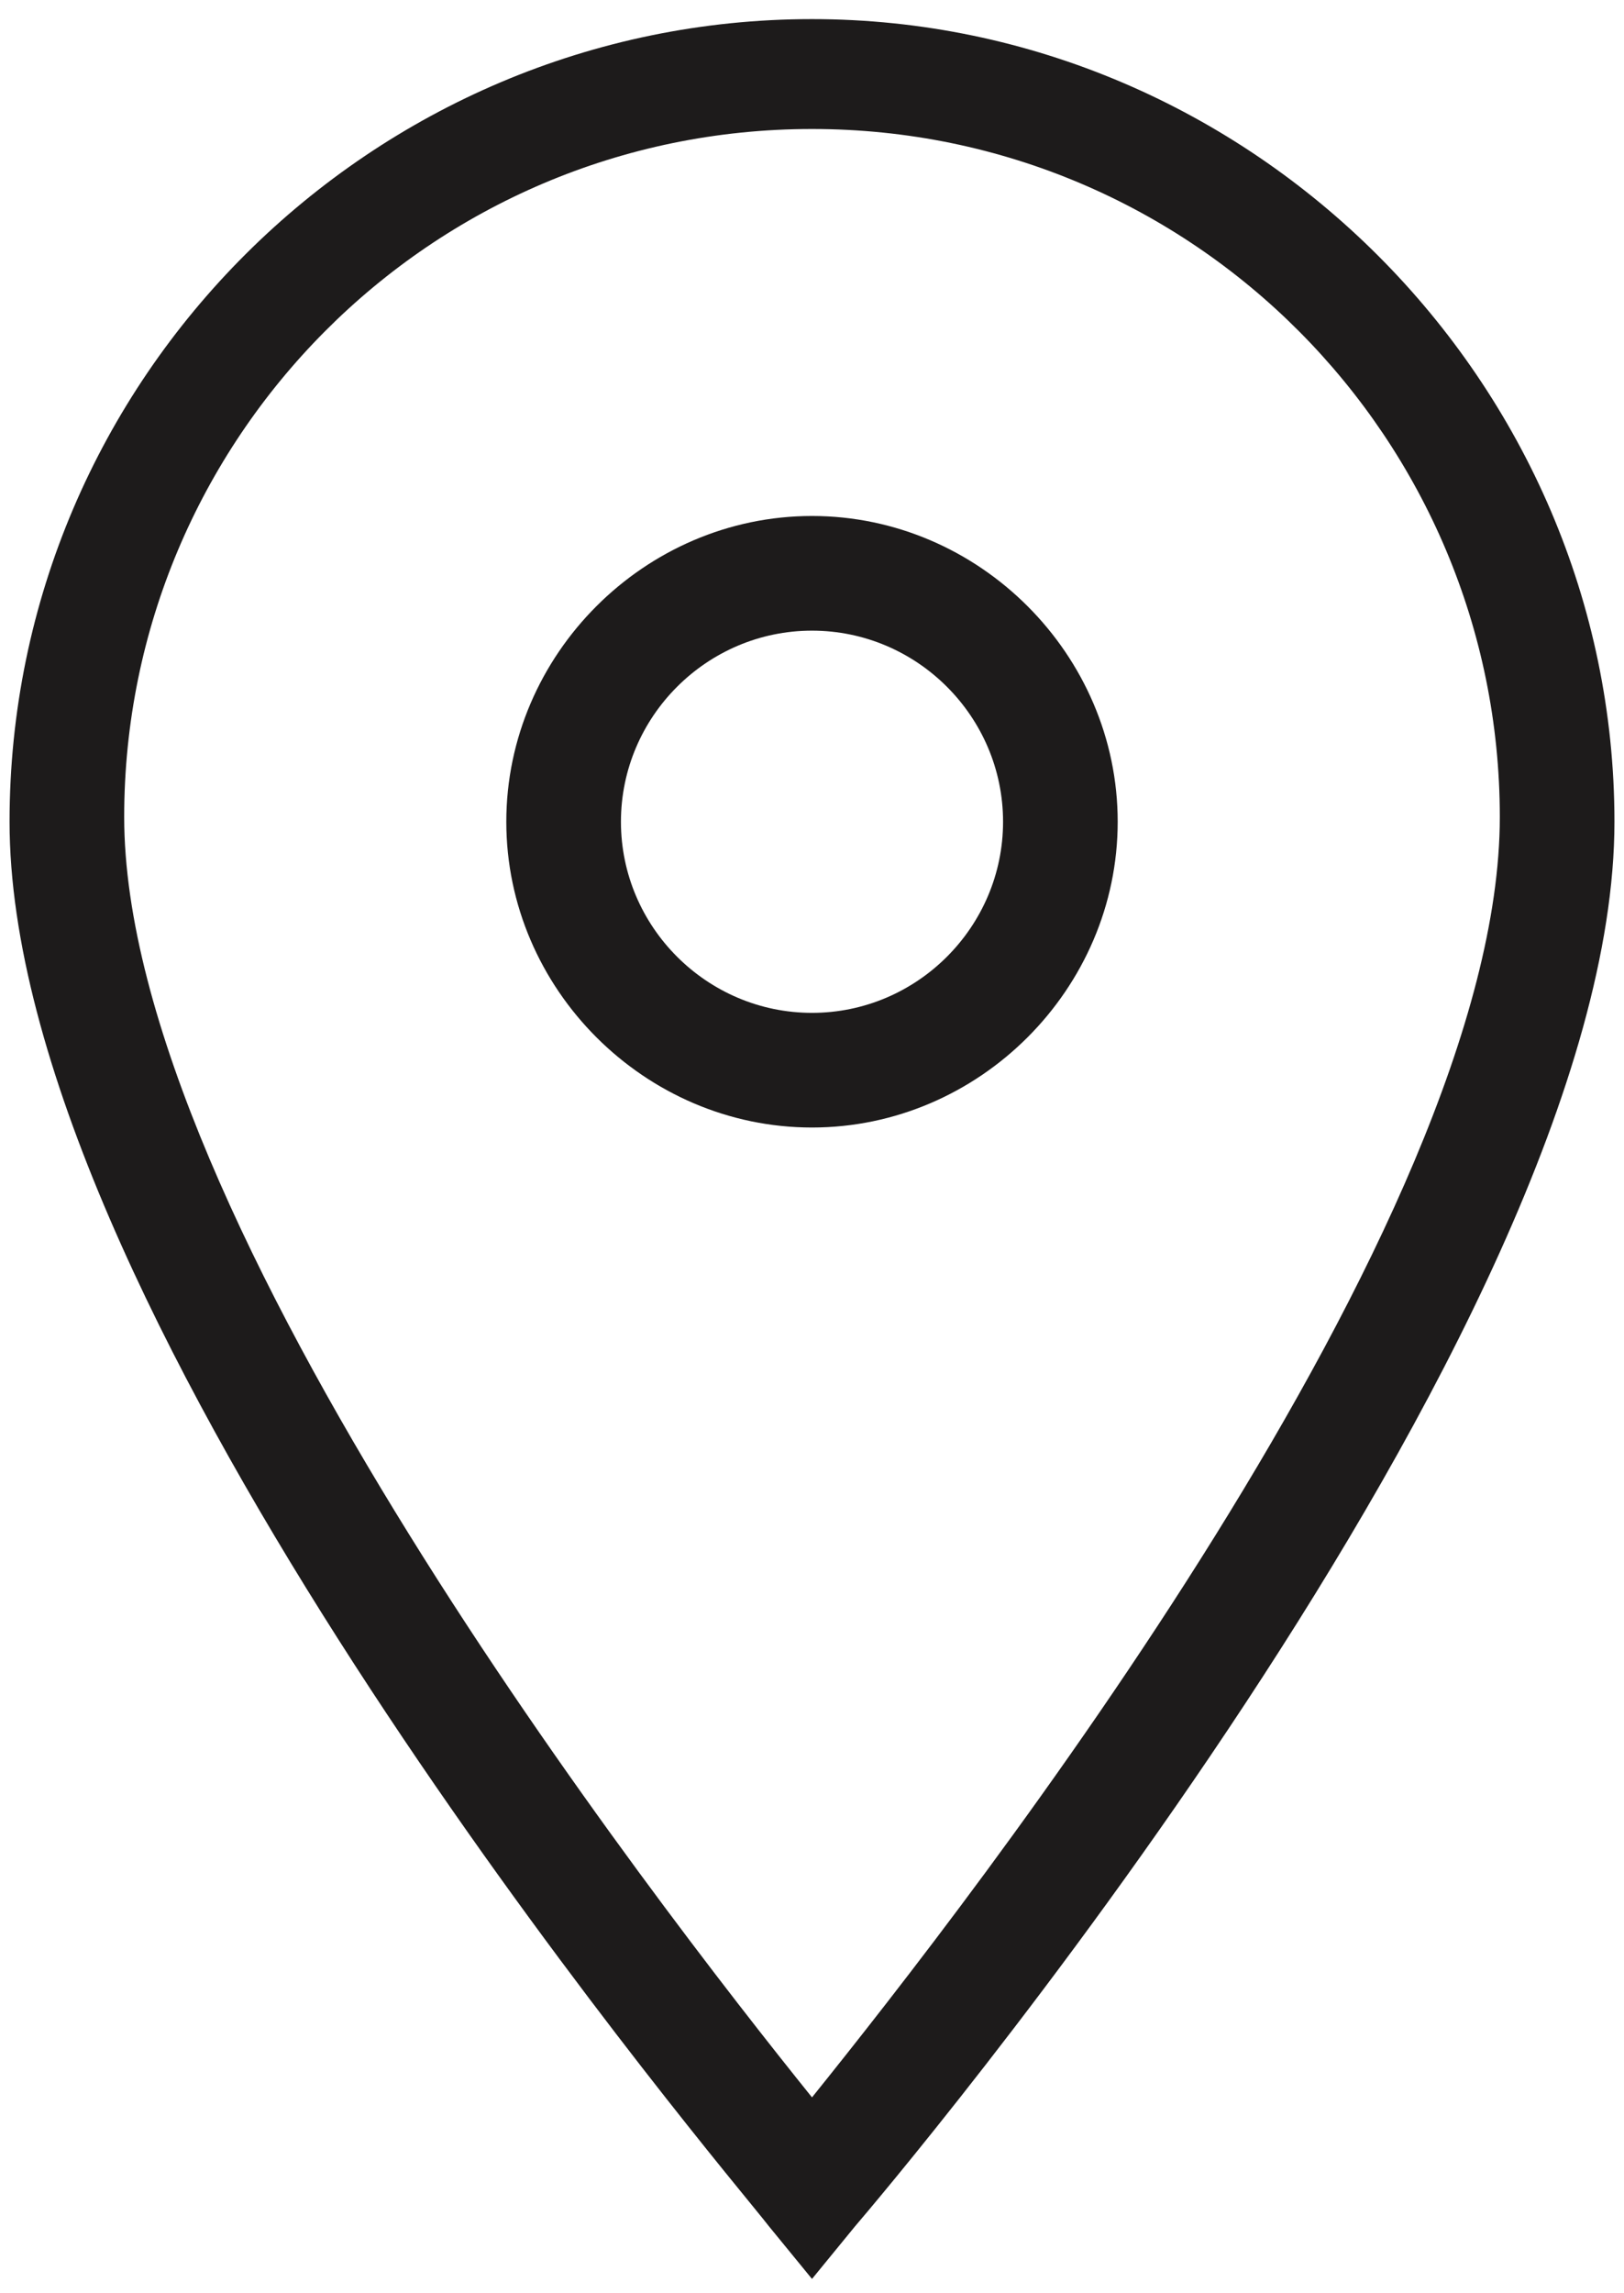 <svg width="17" height="24" viewBox="0 0 17 24" fill="none" xmlns="http://www.w3.org/2000/svg">
<path fill-rule="evenodd" clip-rule="evenodd" d="M8.05 23.3L8.5 23.85L8.95 23.3C9.25 22.95 16.9 13.95 16.9 8.6C16.9 4 13.1 0.2 8.5 0.2C3.9 0.2 0.1 3.95 0.1 8.6C0.1 13.562 6.682 21.622 7.875 23.083C7.968 23.197 8.028 23.271 8.05 23.3ZM1.3 8.55C1.3 4.6 4.5 1.35 8.5 1.35C12.5 1.35 15.7 4.6 15.7 8.55C15.7 12.8 10.15 19.9 8.5 21.95C6.85 19.9 1.3 12.75 1.3 8.55Z" fill="#1D1B1B"/>
<path fill-rule="evenodd" clip-rule="evenodd" d="M5.3 8.6C5.3 10.35 6.75 11.8 8.5 11.8C10.25 11.8 11.7 10.35 11.7 8.6C11.7 6.85 10.25 5.4 8.5 5.4C6.75 5.4 5.3 6.85 5.3 8.6ZM6.5 8.6C6.5 7.5 7.4 6.6 8.5 6.6C9.6 6.6 10.5 7.5 10.5 8.6C10.5 9.7 9.6 10.6 8.5 10.6C7.4 10.6 6.5 9.7 6.5 8.6Z" fill="#1D1B1B"/>
</svg>
